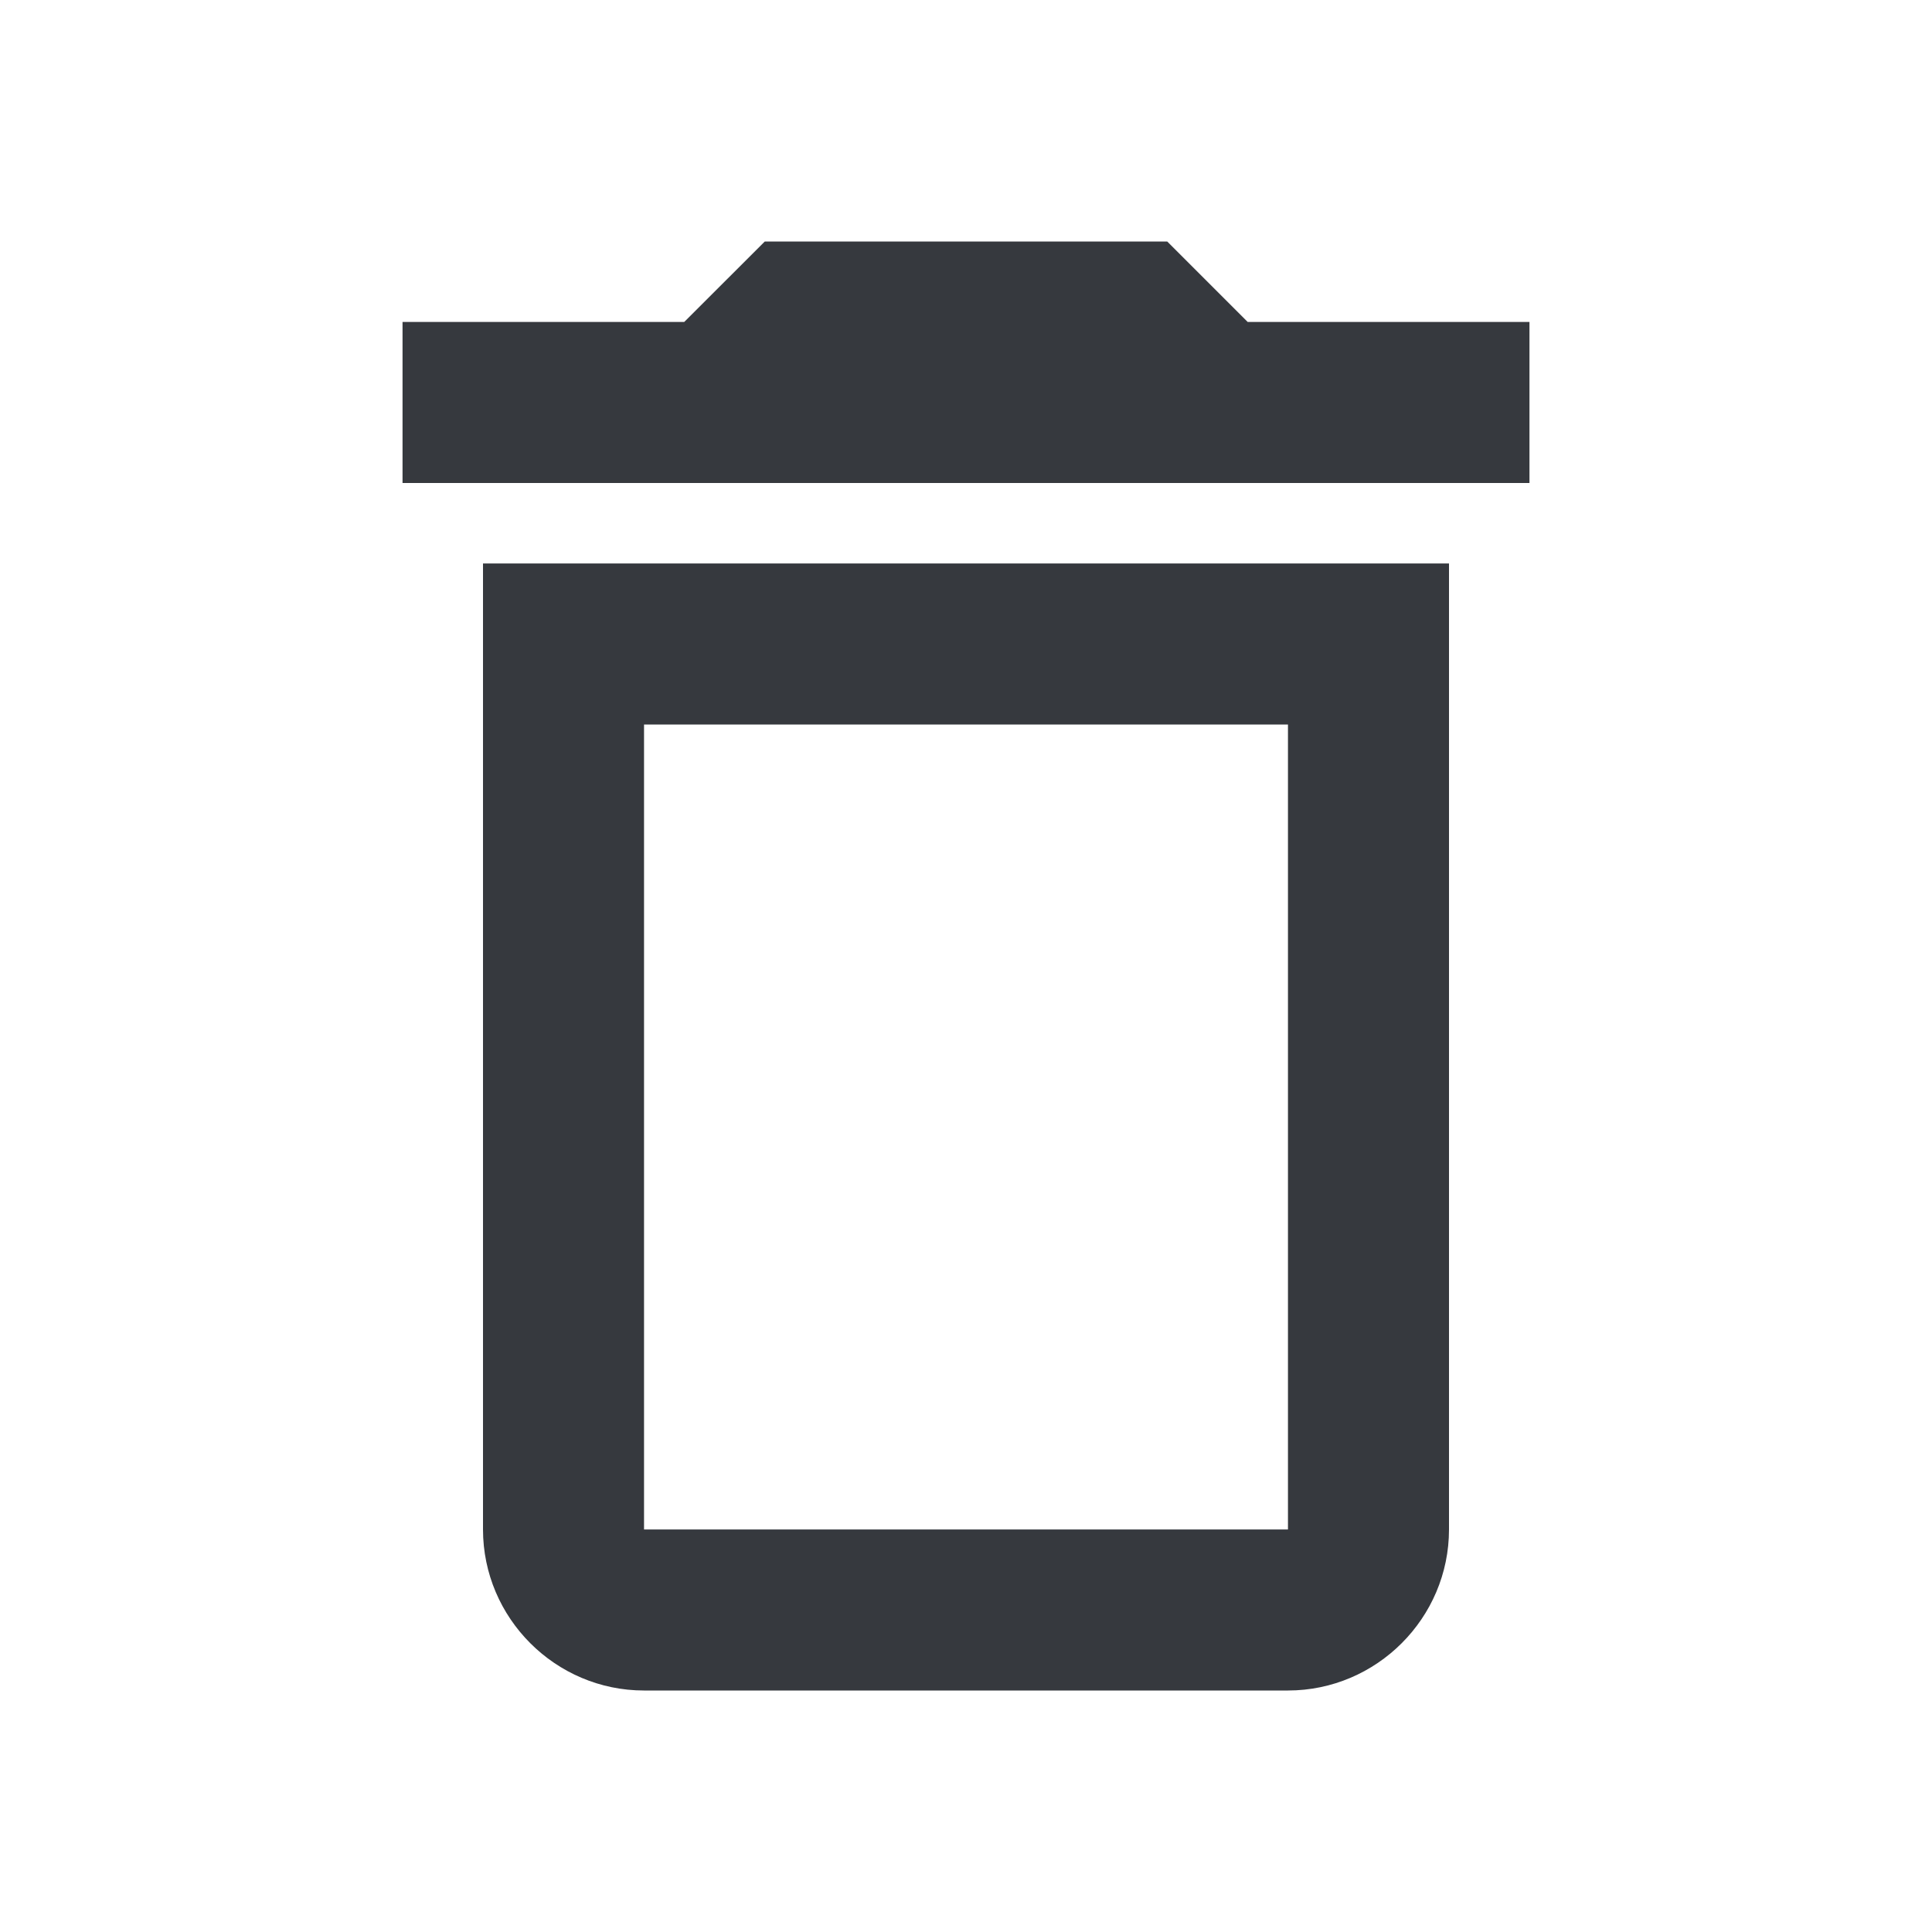 <svg width="20" height="20" viewBox="0 0 20 20" fill="none" xmlns="http://www.w3.org/2000/svg">
<g clip-path="url(#clip0_730_5659)">
<path d="M13.333 7.5V15.833H6.667V7.5H13.333ZM12.083 2.5H7.917L7.083 3.333H4.167V5H15.833V3.333H12.916L12.083 2.5ZM15 5.833H5V15.833C5 16.75 5.75 17.5 6.667 17.5H13.333C14.25 17.5 15 16.75 15 15.833V5.833Z" fill="#36393E"/>
</g>
<defs>
<clipPath id="clip0_730_5659">
<rect width="20" height="20" fill="white"/>
</clipPath>
</defs>
</svg>
